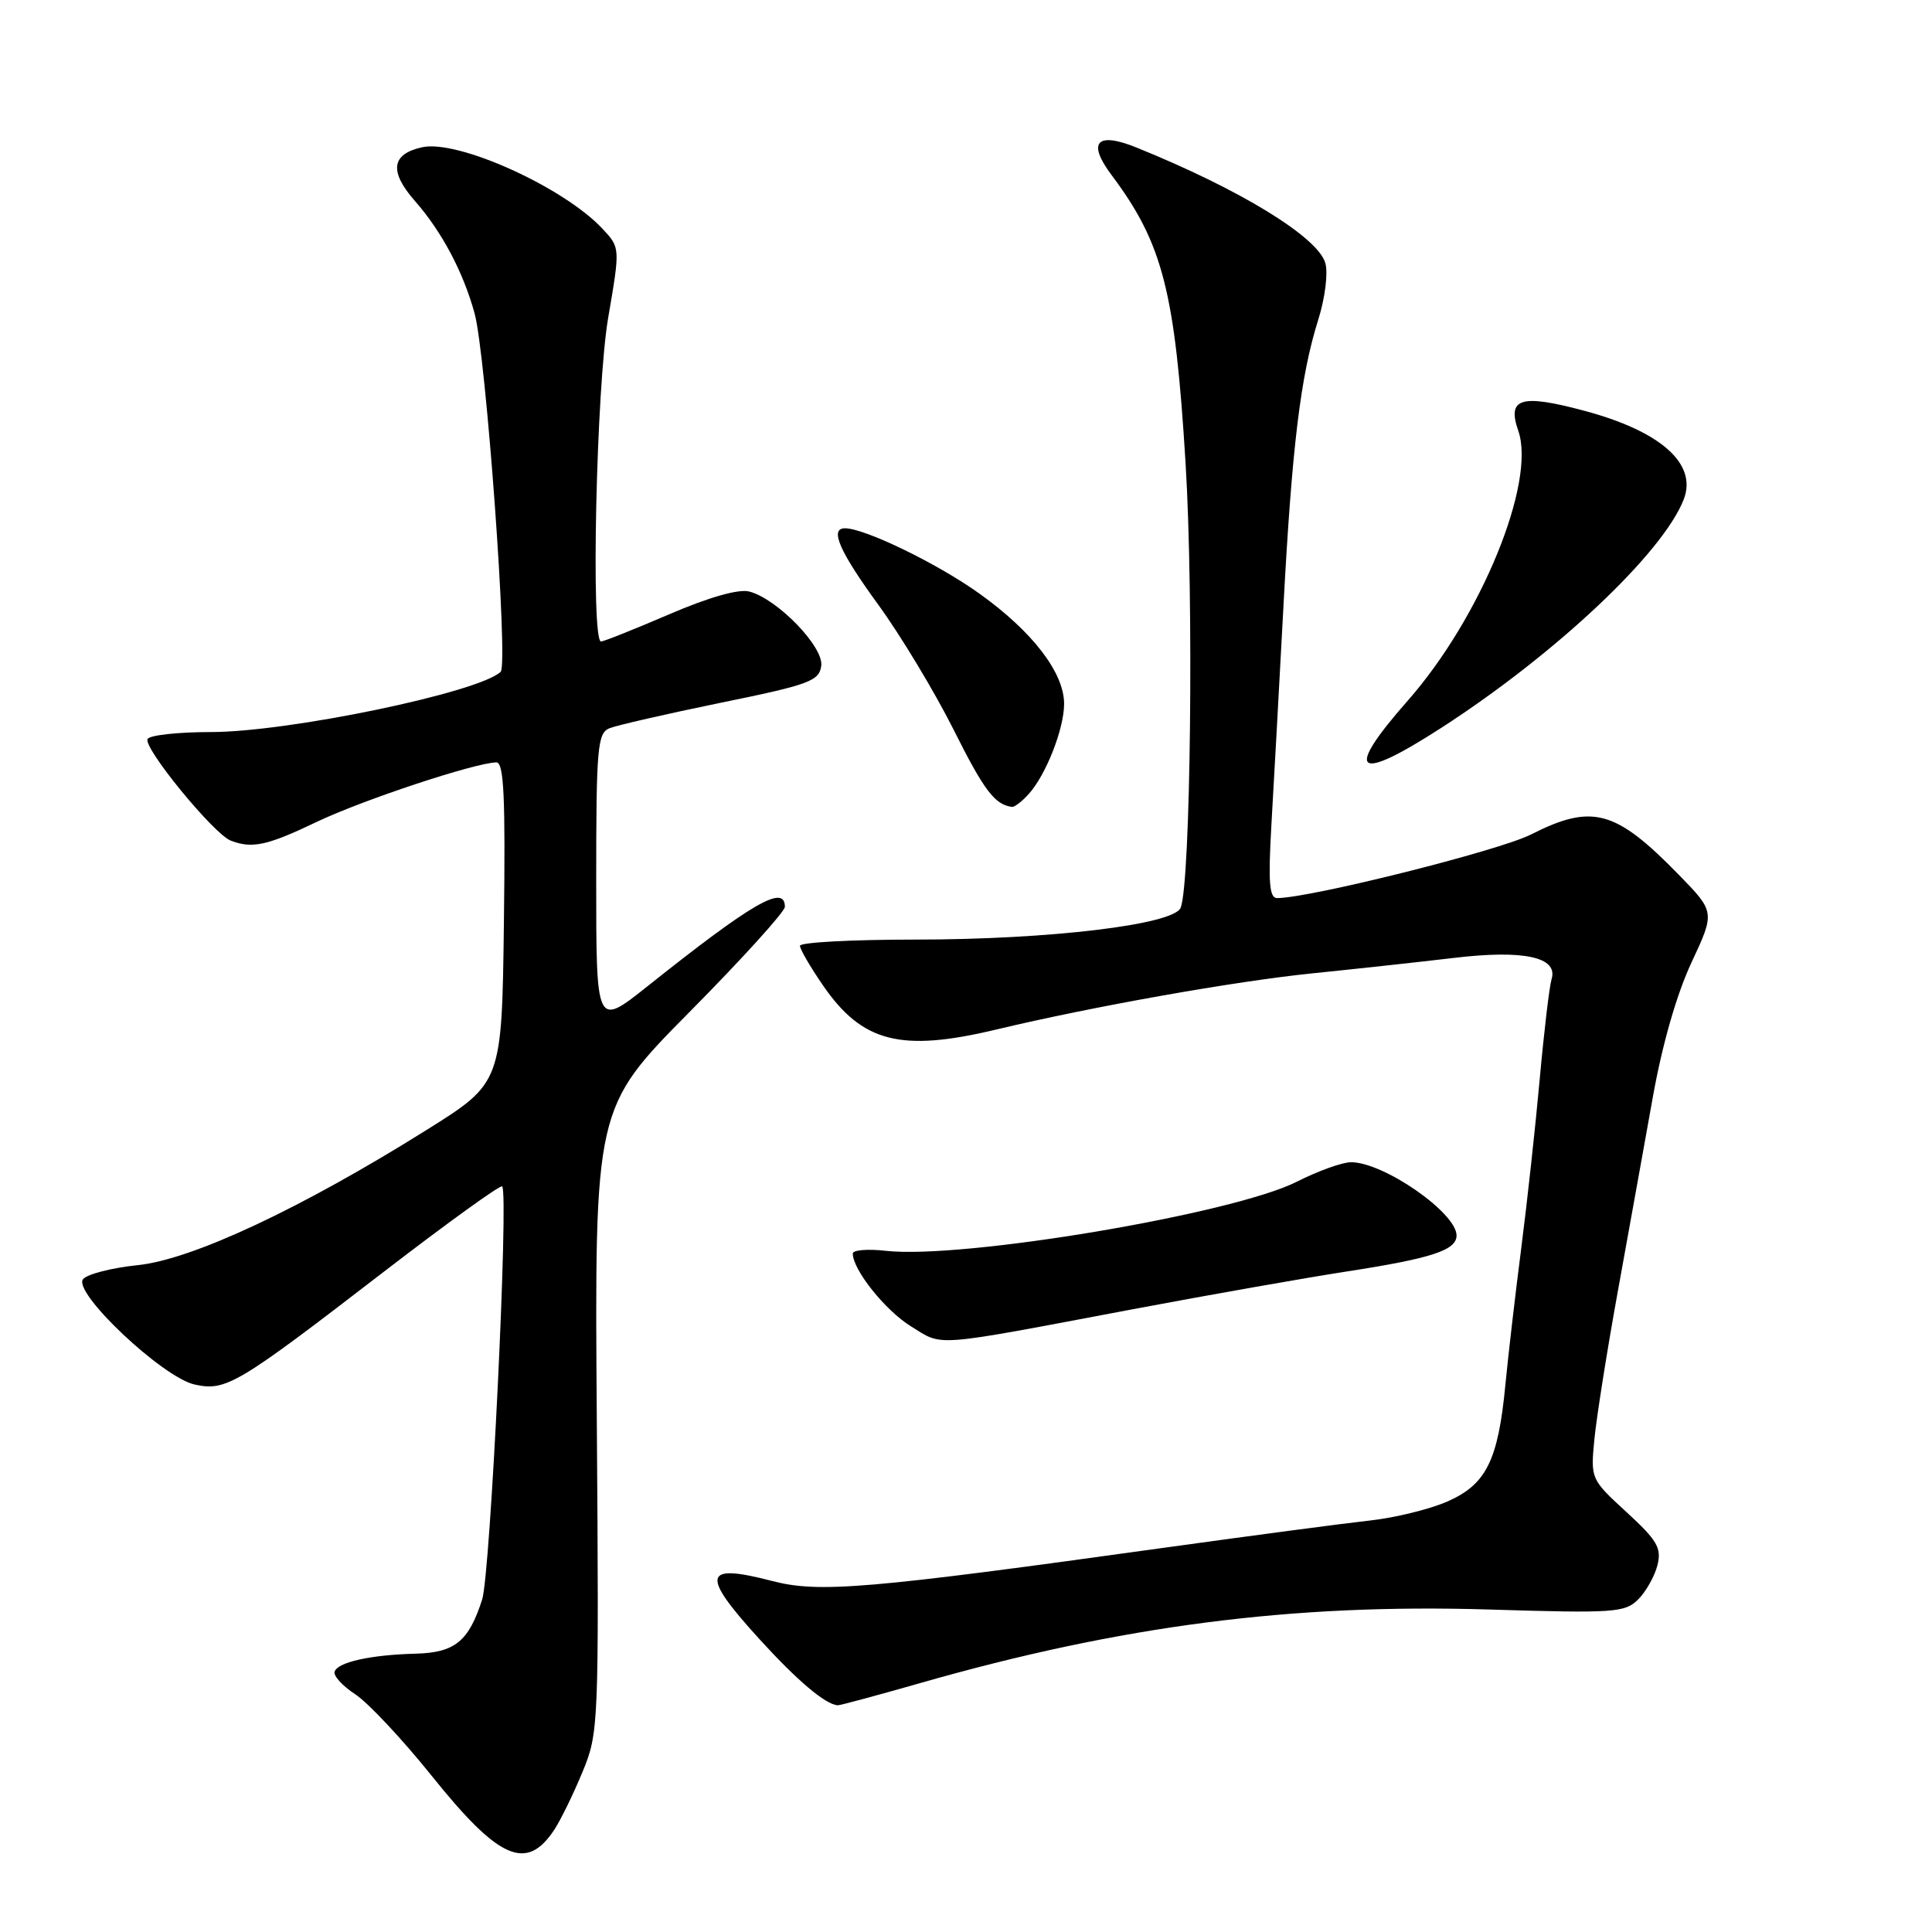 <?xml version="1.0" encoding="UTF-8" standalone="no"?>
<!DOCTYPE svg PUBLIC "-//W3C//DTD SVG 1.1//EN" "http://www.w3.org/Graphics/SVG/1.1/DTD/svg11.dtd" >
<svg xmlns="http://www.w3.org/2000/svg" xmlns:xlink="http://www.w3.org/1999/xlink" version="1.1" viewBox="0 0 256 256">
 <g >
 <path fill="currentColor"
d=" M 73.46 242.43 C 74.31 241.13 75.99 237.69 77.19 234.78 C 79.33 229.60 79.37 228.72 79.08 188.16 C 78.78 146.81 78.78 146.81 91.39 134.07 C 98.33 127.06 104.00 120.80 104.00 120.16 C 104.00 117.12 99.73 119.59 85.75 130.72 C 79.00 136.09 79.00 136.09 79.00 116.65 C 79.00 99.08 79.17 97.15 80.75 96.50 C 81.71 96.11 88.35 94.59 95.50 93.12 C 107.21 90.73 108.53 90.25 108.82 88.24 C 109.18 85.73 103.01 79.35 99.28 78.38 C 97.88 78.01 93.92 79.14 88.67 81.40 C 84.06 83.38 80.00 85.00 79.64 85.00 C 78.27 85.00 79.01 51.28 80.59 42.09 C 82.18 32.82 82.18 32.82 79.84 30.32 C 74.70 24.81 60.68 18.47 55.94 19.51 C 51.85 20.41 51.54 22.71 54.98 26.63 C 58.54 30.69 61.36 35.99 62.88 41.50 C 64.39 46.96 67.38 88.03 66.34 89.02 C 63.45 91.76 38.24 97.00 27.95 97.00 C 23.64 97.00 19.87 97.41 19.56 97.91 C 18.89 99.00 28.31 110.52 30.58 111.39 C 33.42 112.48 35.40 112.05 42.00 108.89 C 48.09 105.99 62.94 101.07 65.77 101.02 C 66.77 101.00 66.98 105.59 66.77 122.24 C 66.50 143.48 66.50 143.48 56.50 149.74 C 39.85 160.16 25.46 166.90 18.25 167.64 C 14.82 167.99 11.56 168.83 11.01 169.49 C 9.57 171.22 21.53 182.52 25.80 183.46 C 29.95 184.37 31.43 183.48 50.80 168.56 C 59.22 162.08 66.30 156.97 66.54 157.20 C 67.43 158.09 64.98 208.52 63.89 211.94 C 62.11 217.49 60.27 218.98 55.10 219.12 C 49.14 219.27 44.75 220.24 44.34 221.50 C 44.15 222.05 45.39 223.40 47.07 224.50 C 48.76 225.60 53.33 230.48 57.23 235.34 C 66.13 246.44 69.78 248.03 73.46 242.43 Z  M 121.99 223.00 C 148.58 215.40 171.27 212.47 197.34 213.27 C 213.90 213.78 215.32 213.68 217.07 211.93 C 218.10 210.90 219.25 208.86 219.62 207.40 C 220.19 205.12 219.60 204.11 215.52 200.36 C 210.79 196.02 210.76 195.95 211.26 190.75 C 211.54 187.86 212.94 178.97 214.39 171.00 C 215.84 163.03 217.91 151.49 219.01 145.37 C 220.25 138.42 222.17 131.72 224.13 127.54 C 227.26 120.84 227.26 120.84 222.38 115.84 C 214.04 107.30 210.96 106.47 202.85 110.58 C 198.60 112.73 173.56 119.00 169.22 119.00 C 168.19 119.00 168.03 116.91 168.47 109.25 C 168.79 103.89 169.49 90.99 170.05 80.59 C 171.18 59.28 172.32 49.84 174.67 42.38 C 175.57 39.53 175.99 36.21 175.62 34.88 C 174.65 31.42 164.33 25.10 150.57 19.54 C 145.32 17.42 144.03 18.84 147.27 23.17 C 154.08 32.26 155.70 38.56 157.10 61.46 C 158.19 79.28 157.77 116.82 156.45 120.27 C 155.59 122.52 139.07 124.50 121.25 124.50 C 112.86 124.50 106.00 124.87 106.00 125.32 C 106.00 125.77 107.37 128.13 109.05 130.57 C 114.25 138.13 119.37 139.44 132.00 136.42 C 144.82 133.36 163.56 130.03 173.93 128.97 C 179.75 128.38 188.16 127.46 192.63 126.93 C 201.92 125.82 206.50 126.82 205.59 129.75 C 205.30 130.71 204.59 136.68 204.02 143.00 C 203.45 149.32 202.34 159.45 201.56 165.50 C 200.78 171.55 199.84 179.65 199.47 183.50 C 198.51 193.53 196.93 196.70 191.78 198.96 C 189.43 199.99 184.80 201.12 181.50 201.48 C 178.20 201.84 166.05 203.45 154.50 205.05 C 114.78 210.58 108.51 211.11 102.28 209.48 C 93.11 207.10 92.80 208.61 100.69 217.26 C 105.68 222.73 109.37 225.85 111.00 225.96 C 111.28 225.98 116.22 224.65 121.99 223.00 Z  M 150.00 173.50 C 160.18 171.58 173.00 169.32 178.50 168.47 C 189.71 166.74 193.00 165.66 193.00 163.71 C 193.00 160.70 183.35 154.00 179.02 154.00 C 177.87 154.00 174.64 155.16 171.84 156.58 C 163.42 160.85 127.54 166.88 117.39 165.74 C 114.98 165.47 113.00 165.63 113.00 166.10 C 113.00 168.26 117.29 173.63 120.71 175.75 C 125.04 178.42 123.19 178.56 150.00 173.50 Z  M 136.31 105.21 C 138.60 102.68 141.00 96.56 141.00 93.26 C 141.00 89.13 136.80 83.67 129.73 78.62 C 124.15 74.64 114.58 70.00 111.96 70.00 C 109.89 70.00 111.22 73.05 116.37 80.12 C 119.33 84.18 123.81 91.62 126.34 96.65 C 130.39 104.75 131.81 106.62 134.10 106.92 C 134.42 106.96 135.42 106.20 136.31 105.21 Z  M 191.06 96.39 C 206.20 86.60 220.35 73.26 223.10 66.18 C 224.94 61.46 220.07 57.13 209.86 54.41 C 201.50 52.18 199.67 52.75 201.18 57.08 C 203.56 63.91 196.22 81.83 186.56 92.81 C 177.99 102.54 179.59 103.81 191.06 96.39 Z "/>
</g>
</svg>